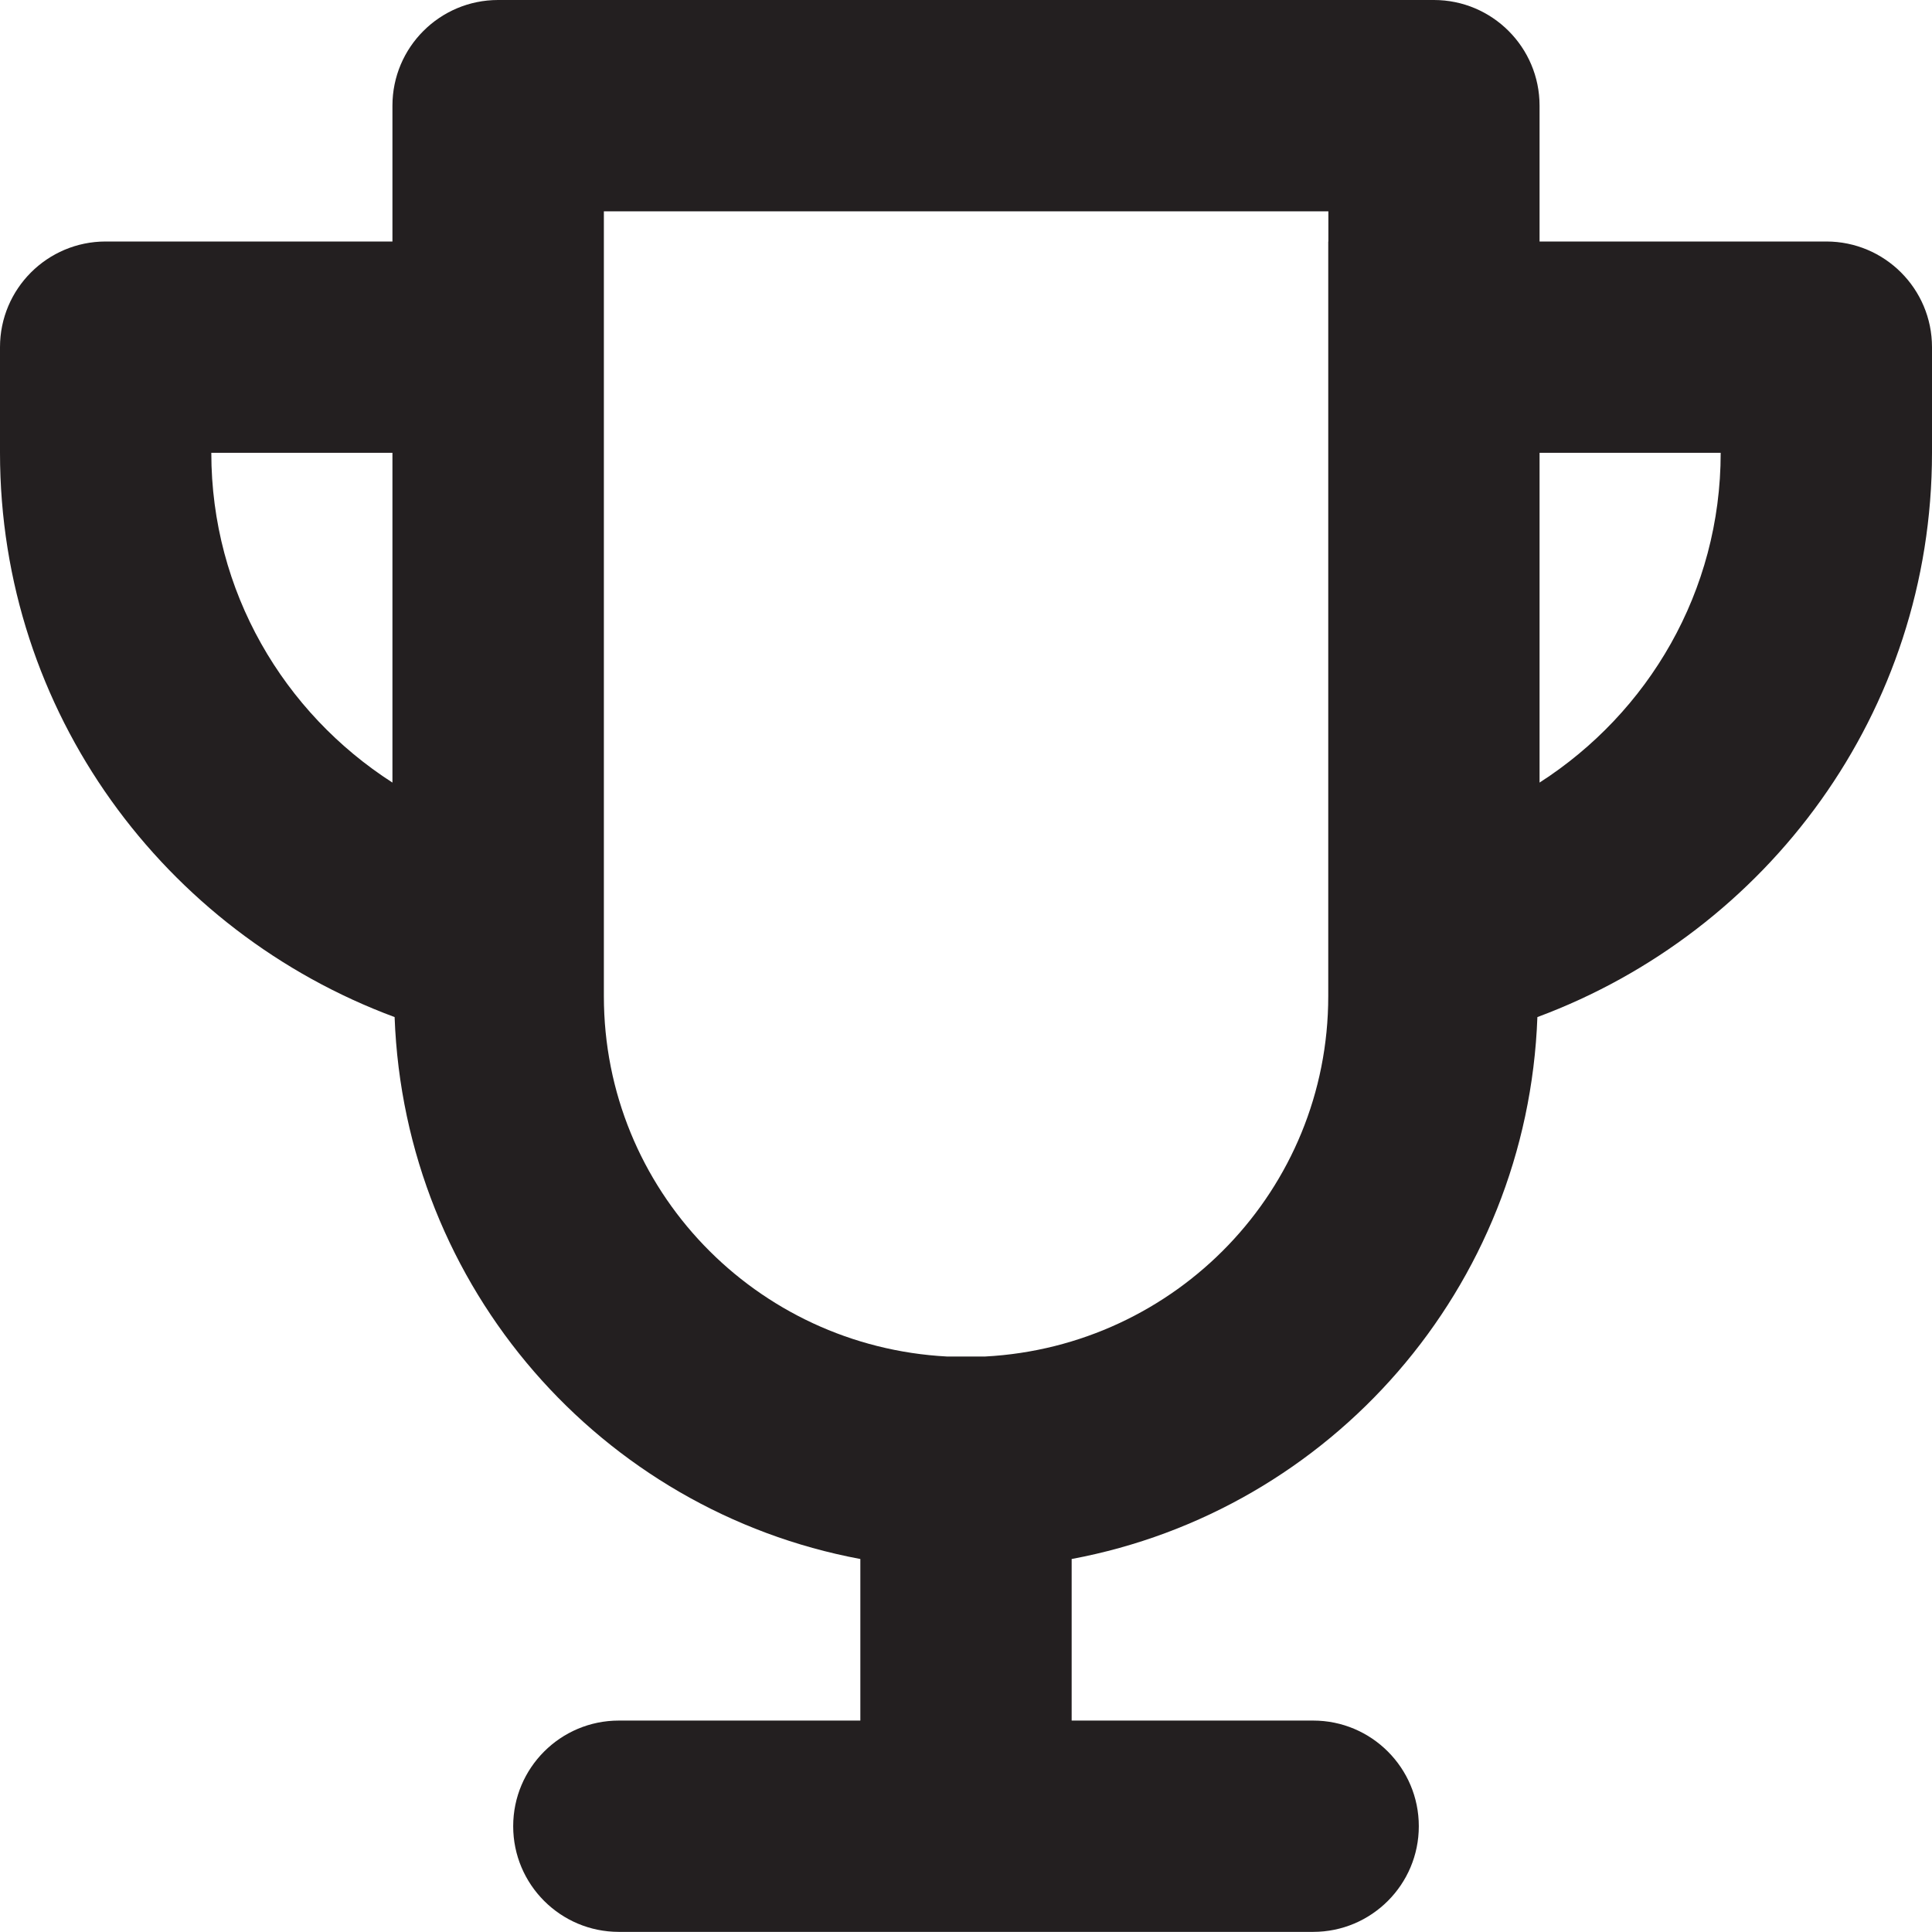 <?xml version="1.0" encoding="UTF-8"?><svg id="a" xmlns="http://www.w3.org/2000/svg" viewBox="0 0 16 16"><path d="m15.125,2h-2.375V.875c0-.483-.392-.875-.875-.875h-7.75c-.483,0-.875.392-.875.875v1.125H.875c-.483,0-.875.392-.875.875v.875c0,2.15,1.364,3.967,3.268,4.673.082,2.244,1.71,4.087,3.857,4.488v1.338h-2c-.483,0-.875.392-.875.875s.392.875.875.875h5.75c.483,0,.875-.392.875-.875s-.392-.875-.875-.875h-2v-1.338c2.148-.401,3.775-2.244,3.857-4.488,1.904-.707,3.268-2.524,3.268-4.673v-.875c0-.483-.392-.875-.875-.875ZM3.25,6.481c-.9-.578-1.5-1.582-1.5-2.731h1.5v2.731Zm7.75-4.481v6.25c0,1.603-1.26,2.9-2.841,2.984h-.317c-1.582-.084-2.841-1.381-2.841-2.984V1.75h6v.25Zm1.75,4.481v-2.731h1.5c0,1.149-.6,2.153-1.5,2.731Z" style="fill:#231f20;"/></svg>